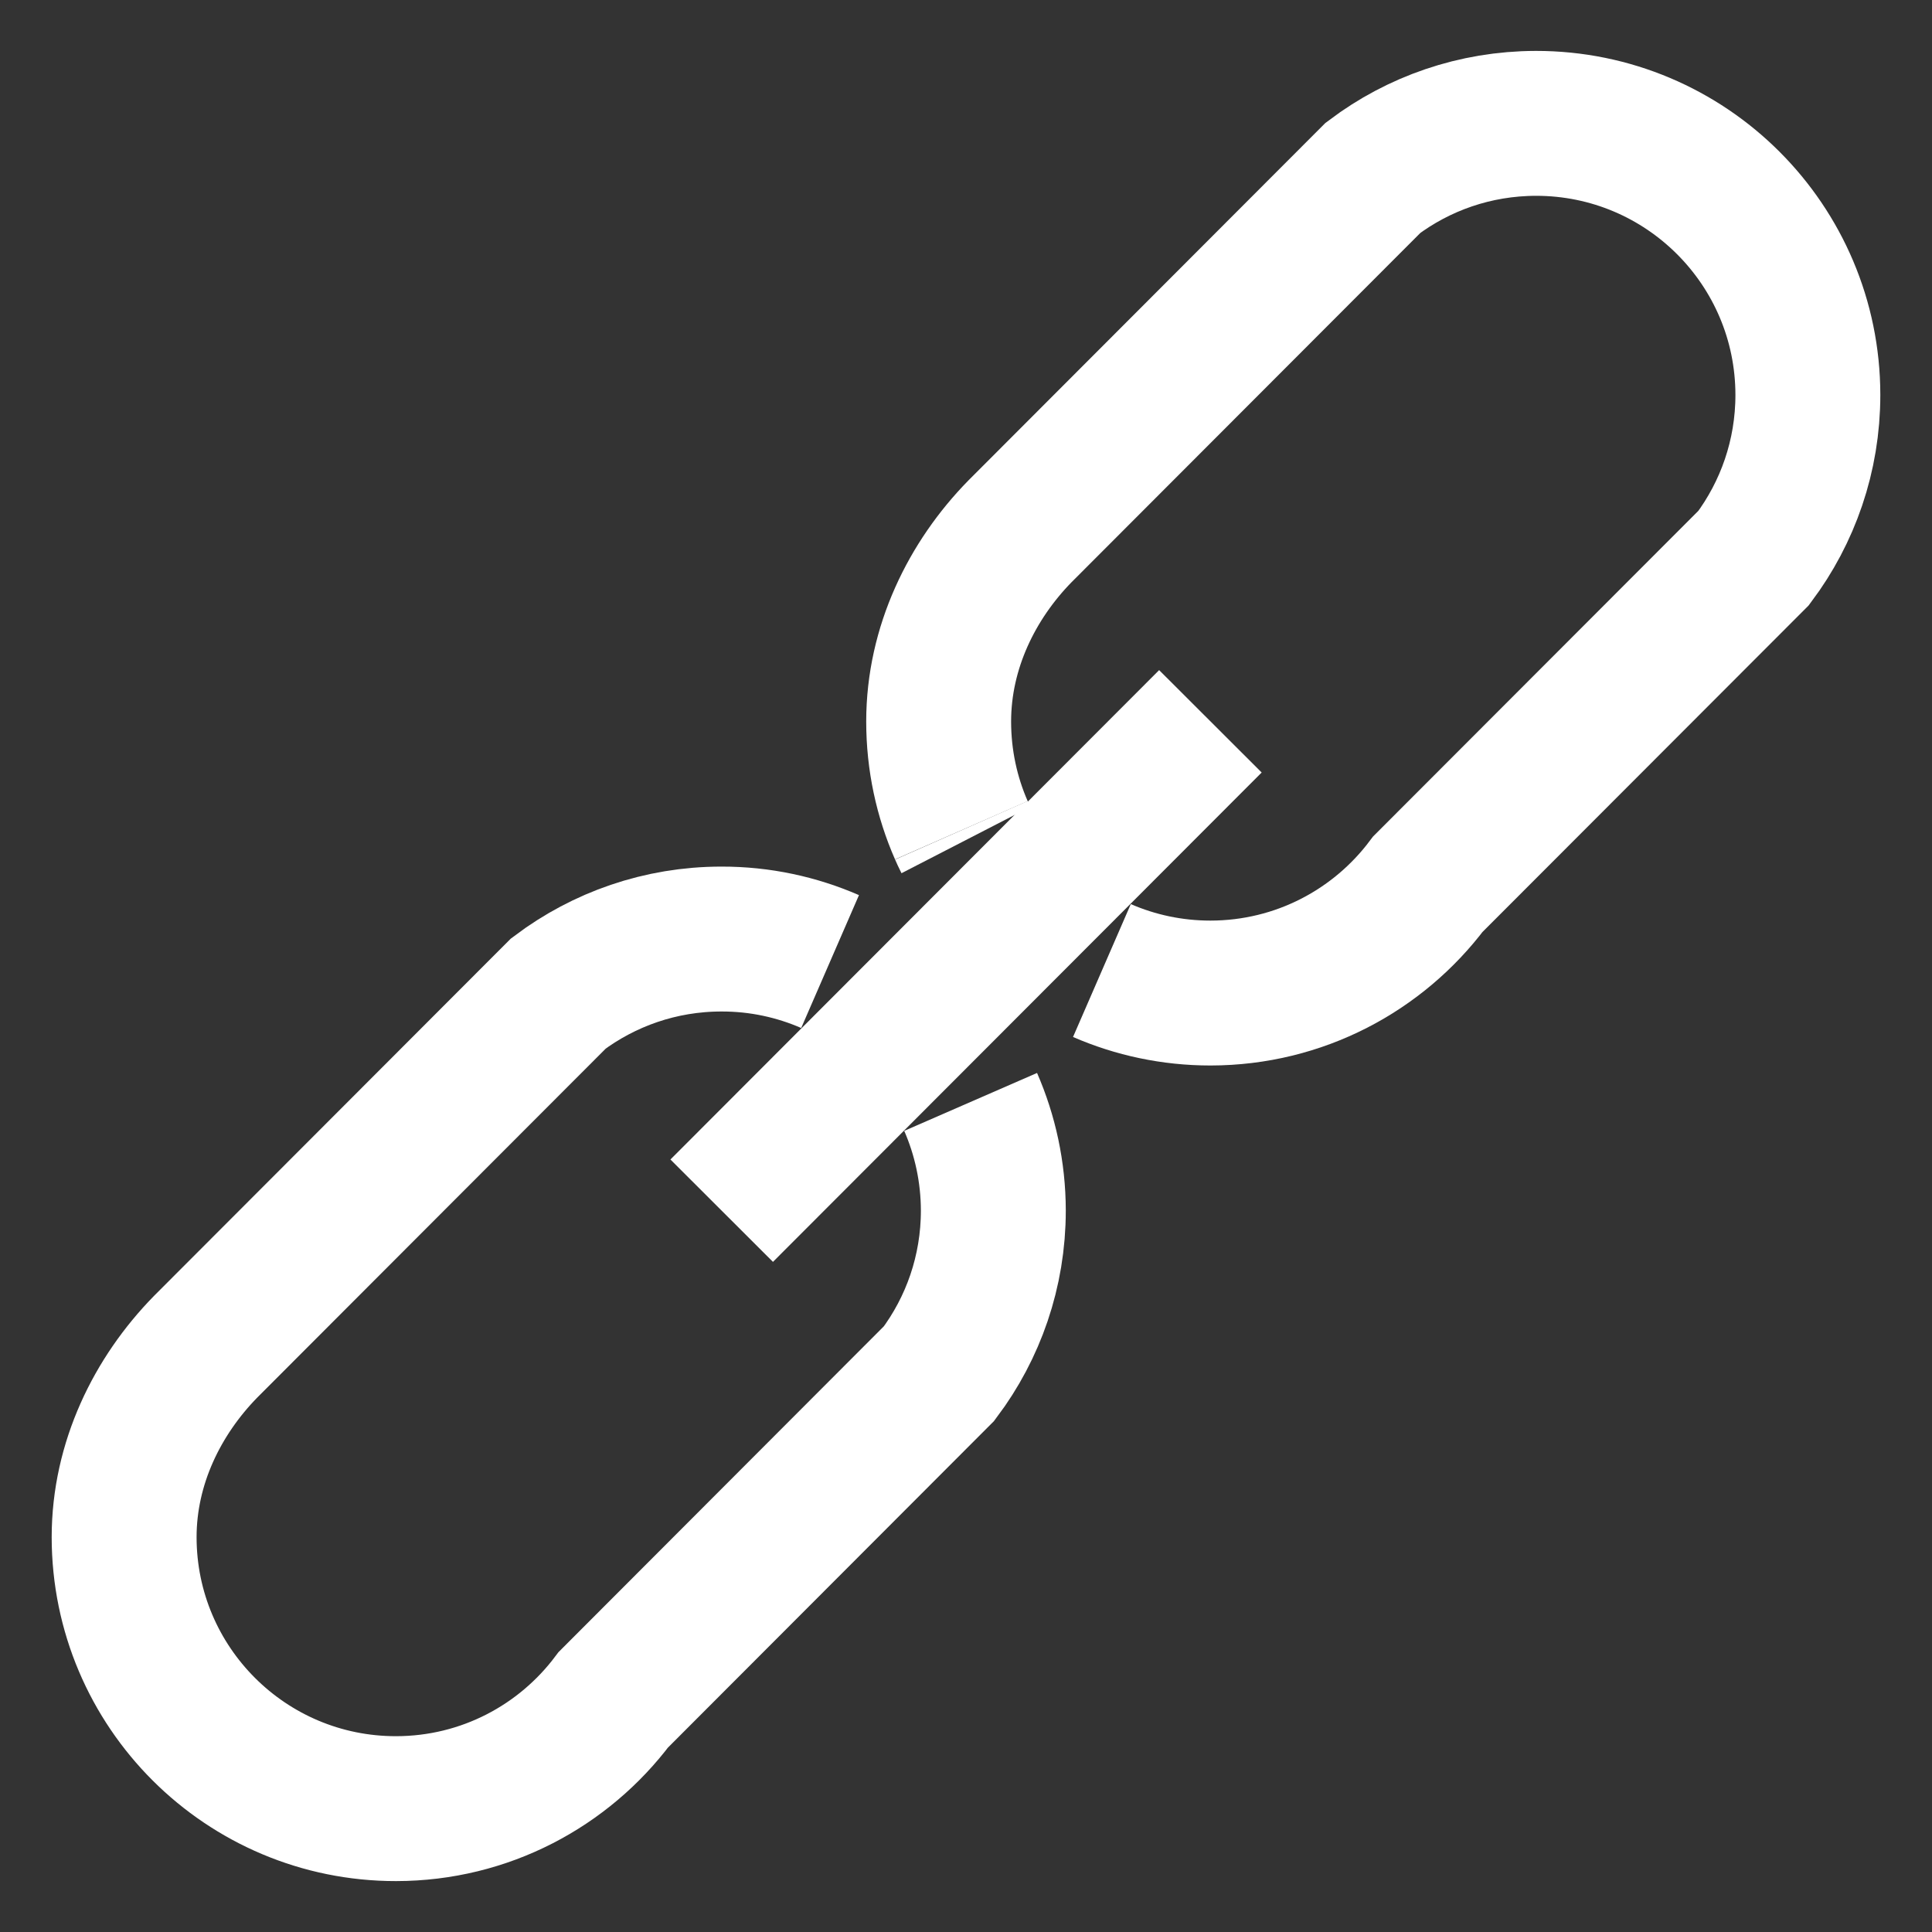 <svg width="20" height="20" viewBox="0 0 20 20" fill="none" xmlns="http://www.w3.org/2000/svg">
<rect x="0" y="0" width="20" height="20" fill="#333333" stroke="none"/>
<path d="M11.407 10.047C11.752 10.197 12.132 10.28 12.531 10.28C13.451 10.279 14.268 9.837 14.781 9.153L18.154 5.776C18.506 5.305 18.715 4.721 18.715 4.088C18.714 2.535 17.454 1.276 15.9 1.277C15.267 1.278 14.683 1.487 14.213 1.841L10.559 5.5C10.062 6.007 9.717 6.703 9.717 7.469C9.717 7.87 9.801 8.251 9.952 8.595" stroke="white" stroke-width="1.5" stroke-miterlimit="10"/>
<path d="M9.952 8.595C9.967 8.629 9.982 8.663 9.999 8.696" stroke="white" stroke-width="1.5" stroke-miterlimit="10"/>
<path d="M8.593 9.954C8.248 9.804 7.868 9.72 7.468 9.721C6.835 9.721 6.251 9.931 5.781 10.284L2.127 13.943C1.63 14.451 1.285 15.146 1.285 15.913C1.286 17.466 2.546 18.724 4.1 18.723C5.02 18.722 5.836 18.28 6.349 17.596L9.721 14.219C10.074 13.749 10.283 13.164 10.283 12.531C10.282 12.131 10.198 11.751 10.048 11.407" stroke="white" stroke-width="1.5" stroke-miterlimit="10"/>
<path d="M7.471 12.533L12.53 7.467" stroke="white" stroke-width="1.5" stroke-miterlimit="10"/>
</svg>
